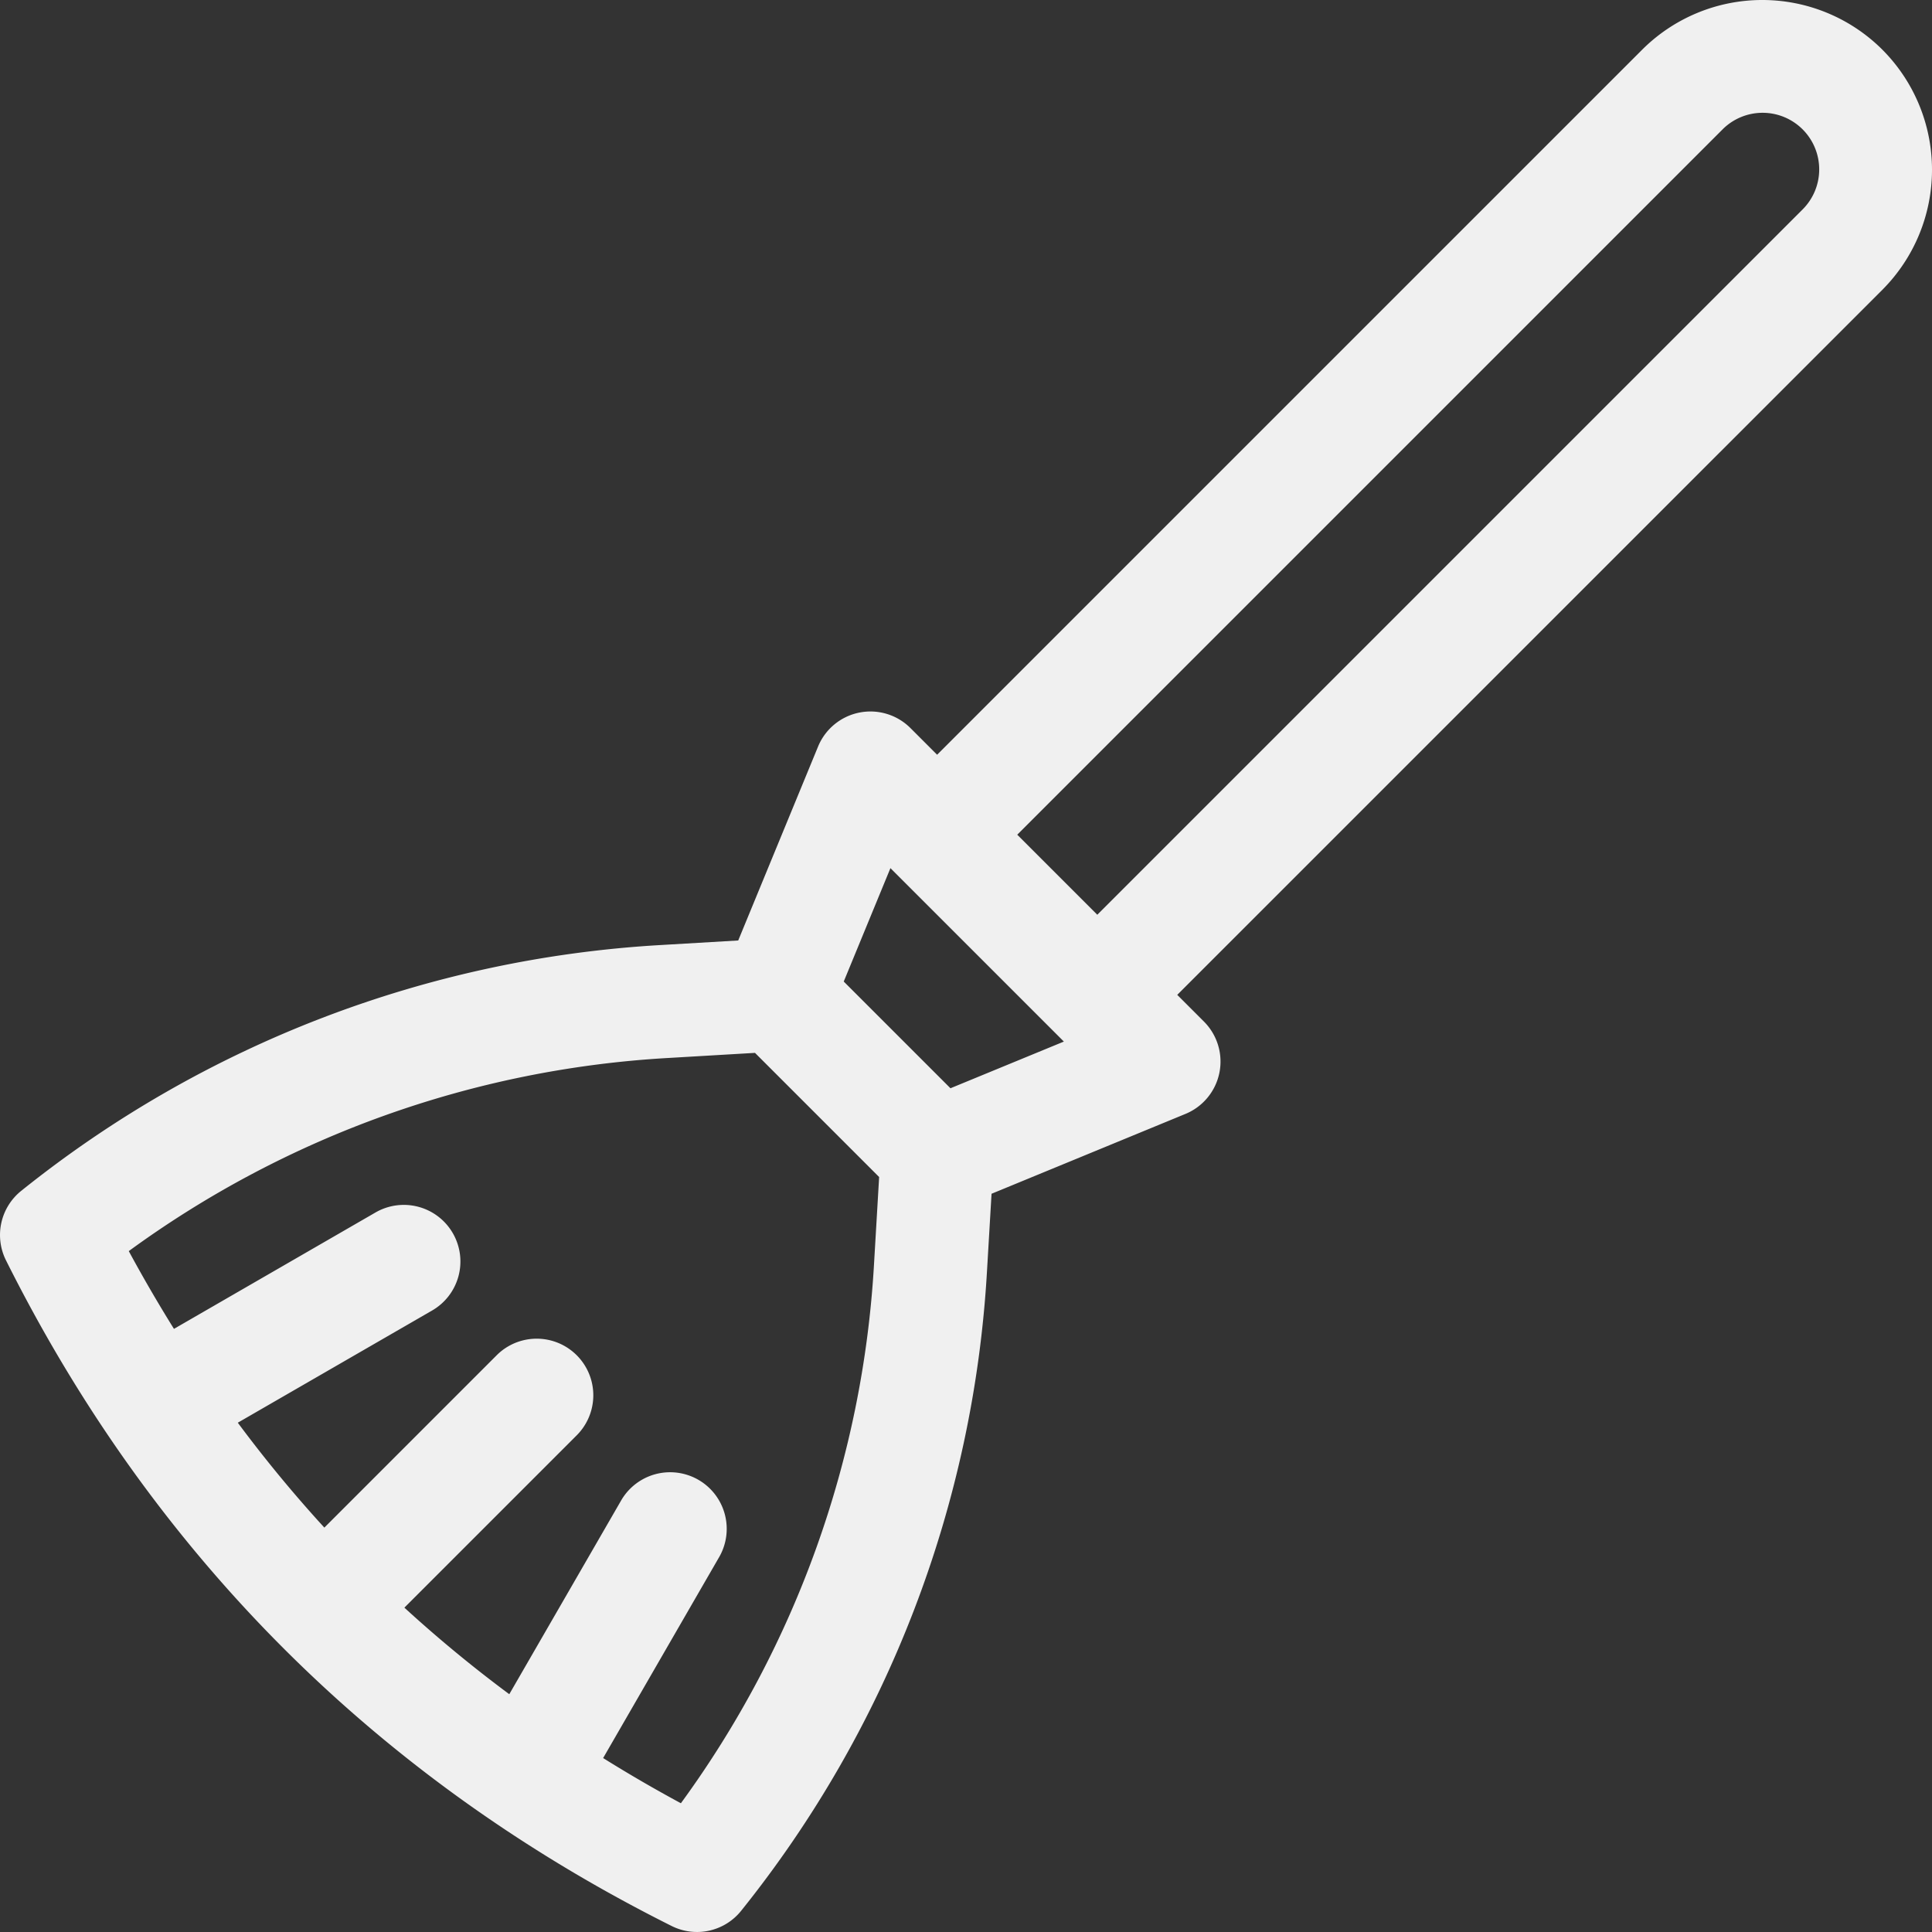 <svg xmlns="http://www.w3.org/2000/svg" width="512.002" height="511.999" viewBox="0 0 512.002 511.999">
  <rect x="0" y="0" width="512.002" height="511.999" fill="#333333" stroke="none"/>
  <g id="broom" transform="translate(0.002 0)">
    <path id="Caminho_3552" data-name="Caminho 3552" d="M498.841,13.159a45.051,45.051,0,0,0-63.639,0L248.345,200.015l-7.071-7.071a15,15,0,0,0-24.477,4.9l-21.162,51.393-20.408,1.2a298.093,298.093,0,0,0-169.6,65.147A15,15,0,0,0,1.583,334C40.6,412.041,99.956,471.4,178,510.414a14.994,14.994,0,0,0,18.421-4.046,298.091,298.091,0,0,0,65.147-169.6l1.2-20.407L314.158,295.2a15,15,0,0,0,4.895-24.477l-7.072-7.072L498.841,76.8a45.05,45.05,0,0,0,0-63.638ZM180.442,477.88q-10.563-5.7-20.607-11.976l30.79-53.329a15,15,0,0,0-25.98-15l-29.681,51.408a351.32,351.32,0,0,1-27.8-22.938l45.719-45.719a15,15,0,0,0-21.213-21.213L85.955,404.832a351.676,351.676,0,0,1-22.938-27.8l51.408-29.681a15,15,0,1,0-15-25.98L46.1,352.165q-6.261-10.05-11.976-20.607a268.091,268.091,0,0,1,142.87-51.177l23.085-1.357,32.9,32.9-1.357,23.085A268.094,268.094,0,0,1,180.442,477.88ZM251.882,288.4,223.6,260.118l12.374-30.051,45.962,45.962ZM477.628,55.584,290.793,242.419,269.58,221.206,456.415,34.372a15,15,0,1,1,21.213,21.212Z" fill="#f0f0f0"/>
  </g>
</svg>

